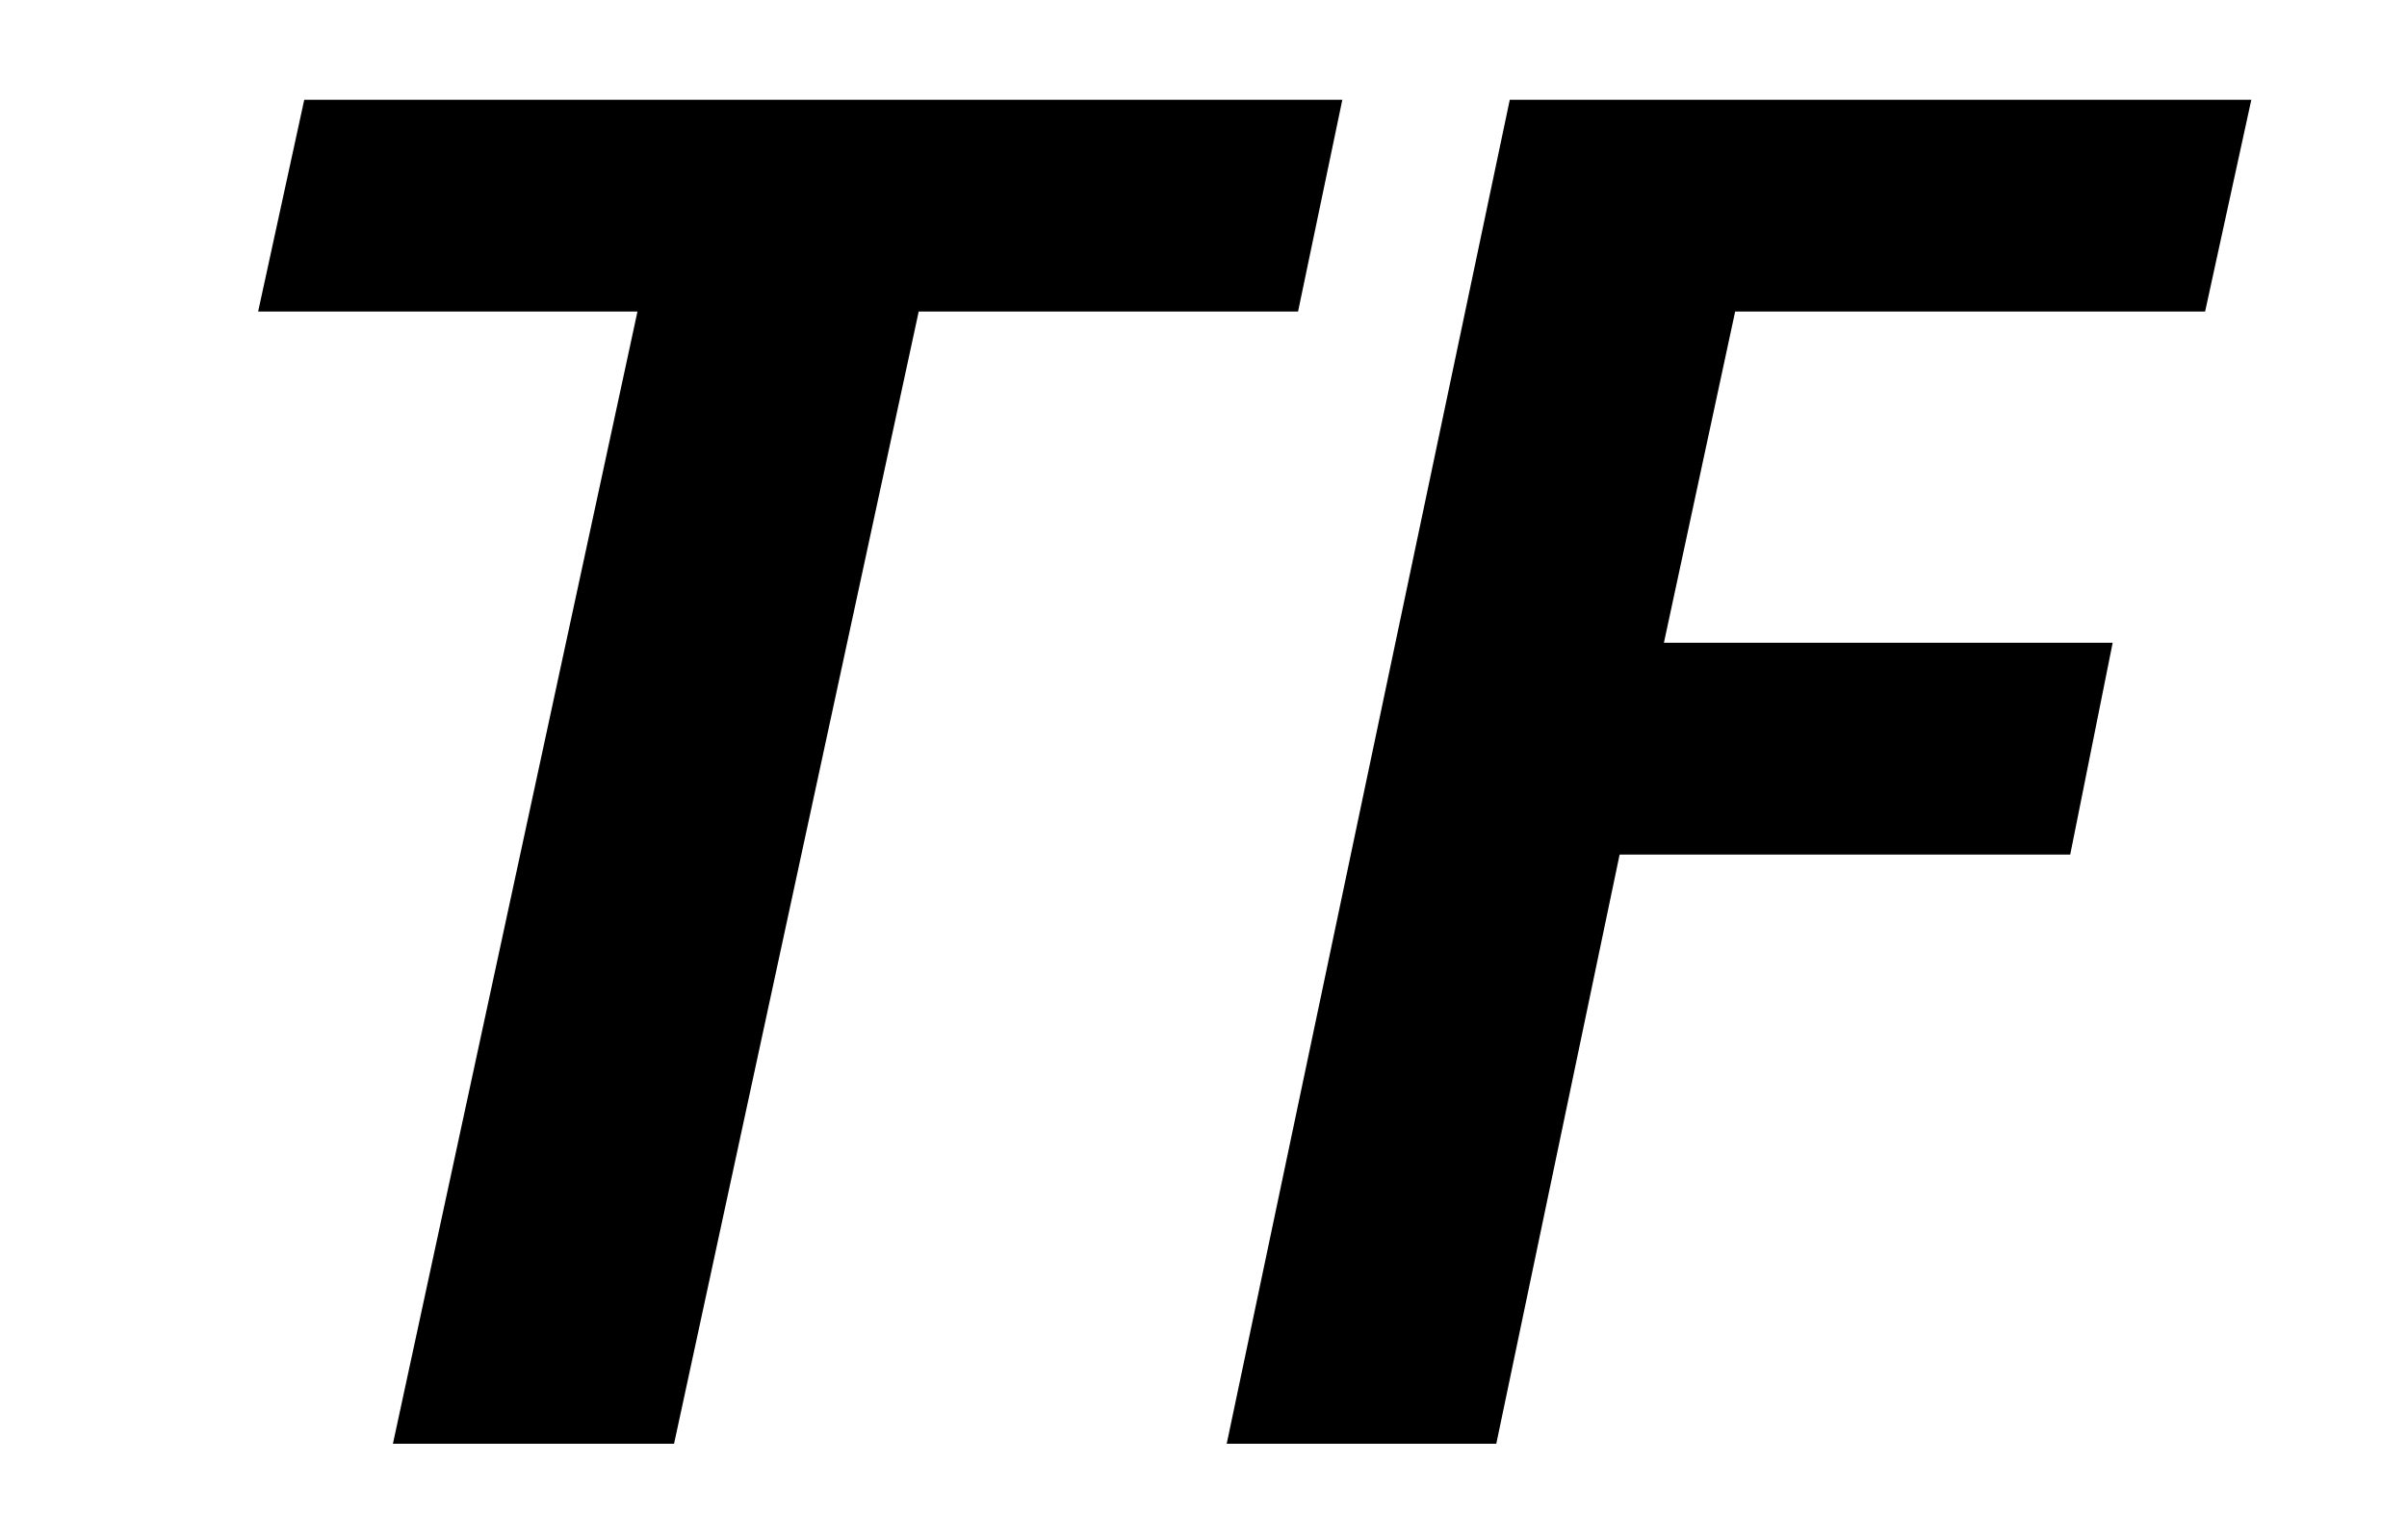 <svg xmlns="http://www.w3.org/2000/svg" width="25" height="16" viewBox="0 0 25 16">
  <g fill="none" fill-rule="evenodd">
    <polygon fill="#000" points="3.16 1.037 13.942 1.037 13.482 3.237 9.542 3.237 7.001 15 4.081 15 6.621 3.237 2.681 3.237"/>
    <polygon fill="#000" points="15.681 1.037 23.383 1.037 22.903 3.237 18.022 3.237 17.282 6.678 21.943 6.678 21.502 8.879 16.822 8.879 15.541 15 12.741 15"/>
  </g>
</svg>

